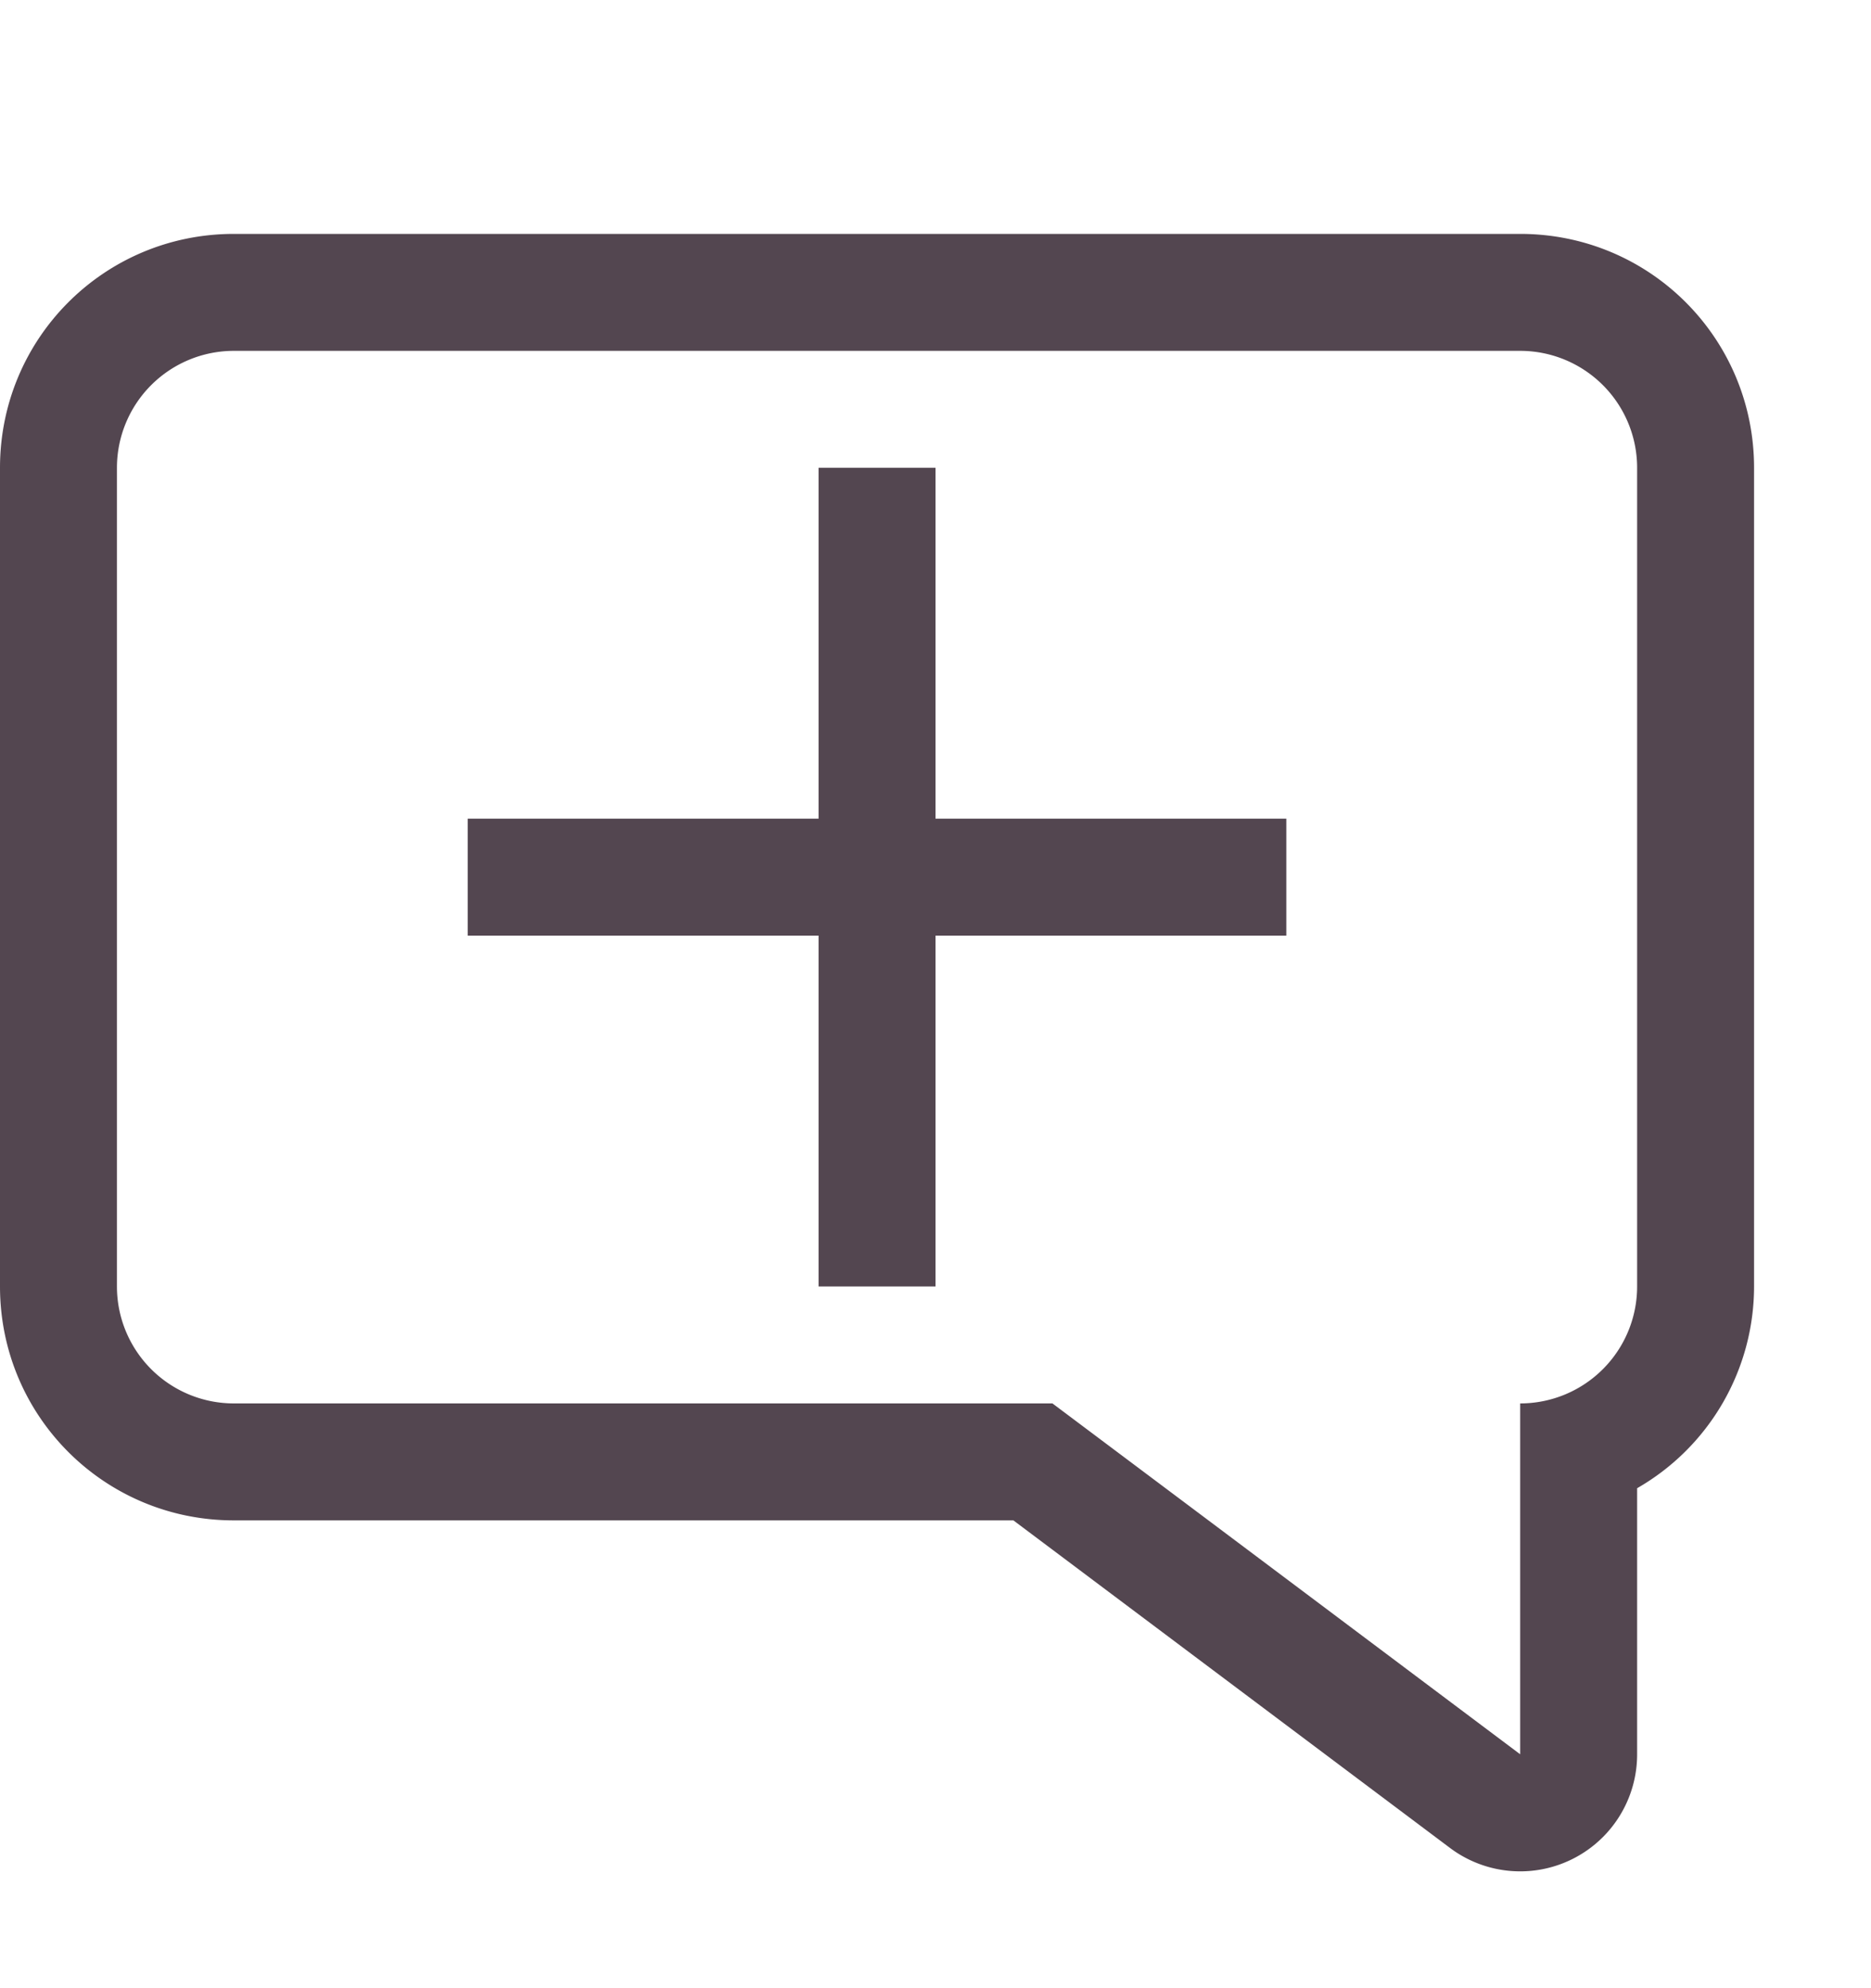 <svg xmlns="http://www.w3.org/2000/svg" width="16" height="17" fill="#534650" xmlns:v="https://vecta.io/nano"><path d="M2 2C.892 2 0 2.892 0 4v7c0 1.108.892 2 2 2h6.666l3.734 2.801A1 1 0 0 0 14 15v-2.275A1.99 1.99 0 0 0 15 11V4c0-1.108-.892-2-2-2zm0 1h11a1 1 0 0 1 1 1v7a1 1 0 0 1-1 1v3l-2.666-2L9 12H2a1 1 0 0 1-1-1V4a1 1 0 0 1 1-1zm5 1v3H4v1h3v3h1V8h3V7H8V4z"/></svg>